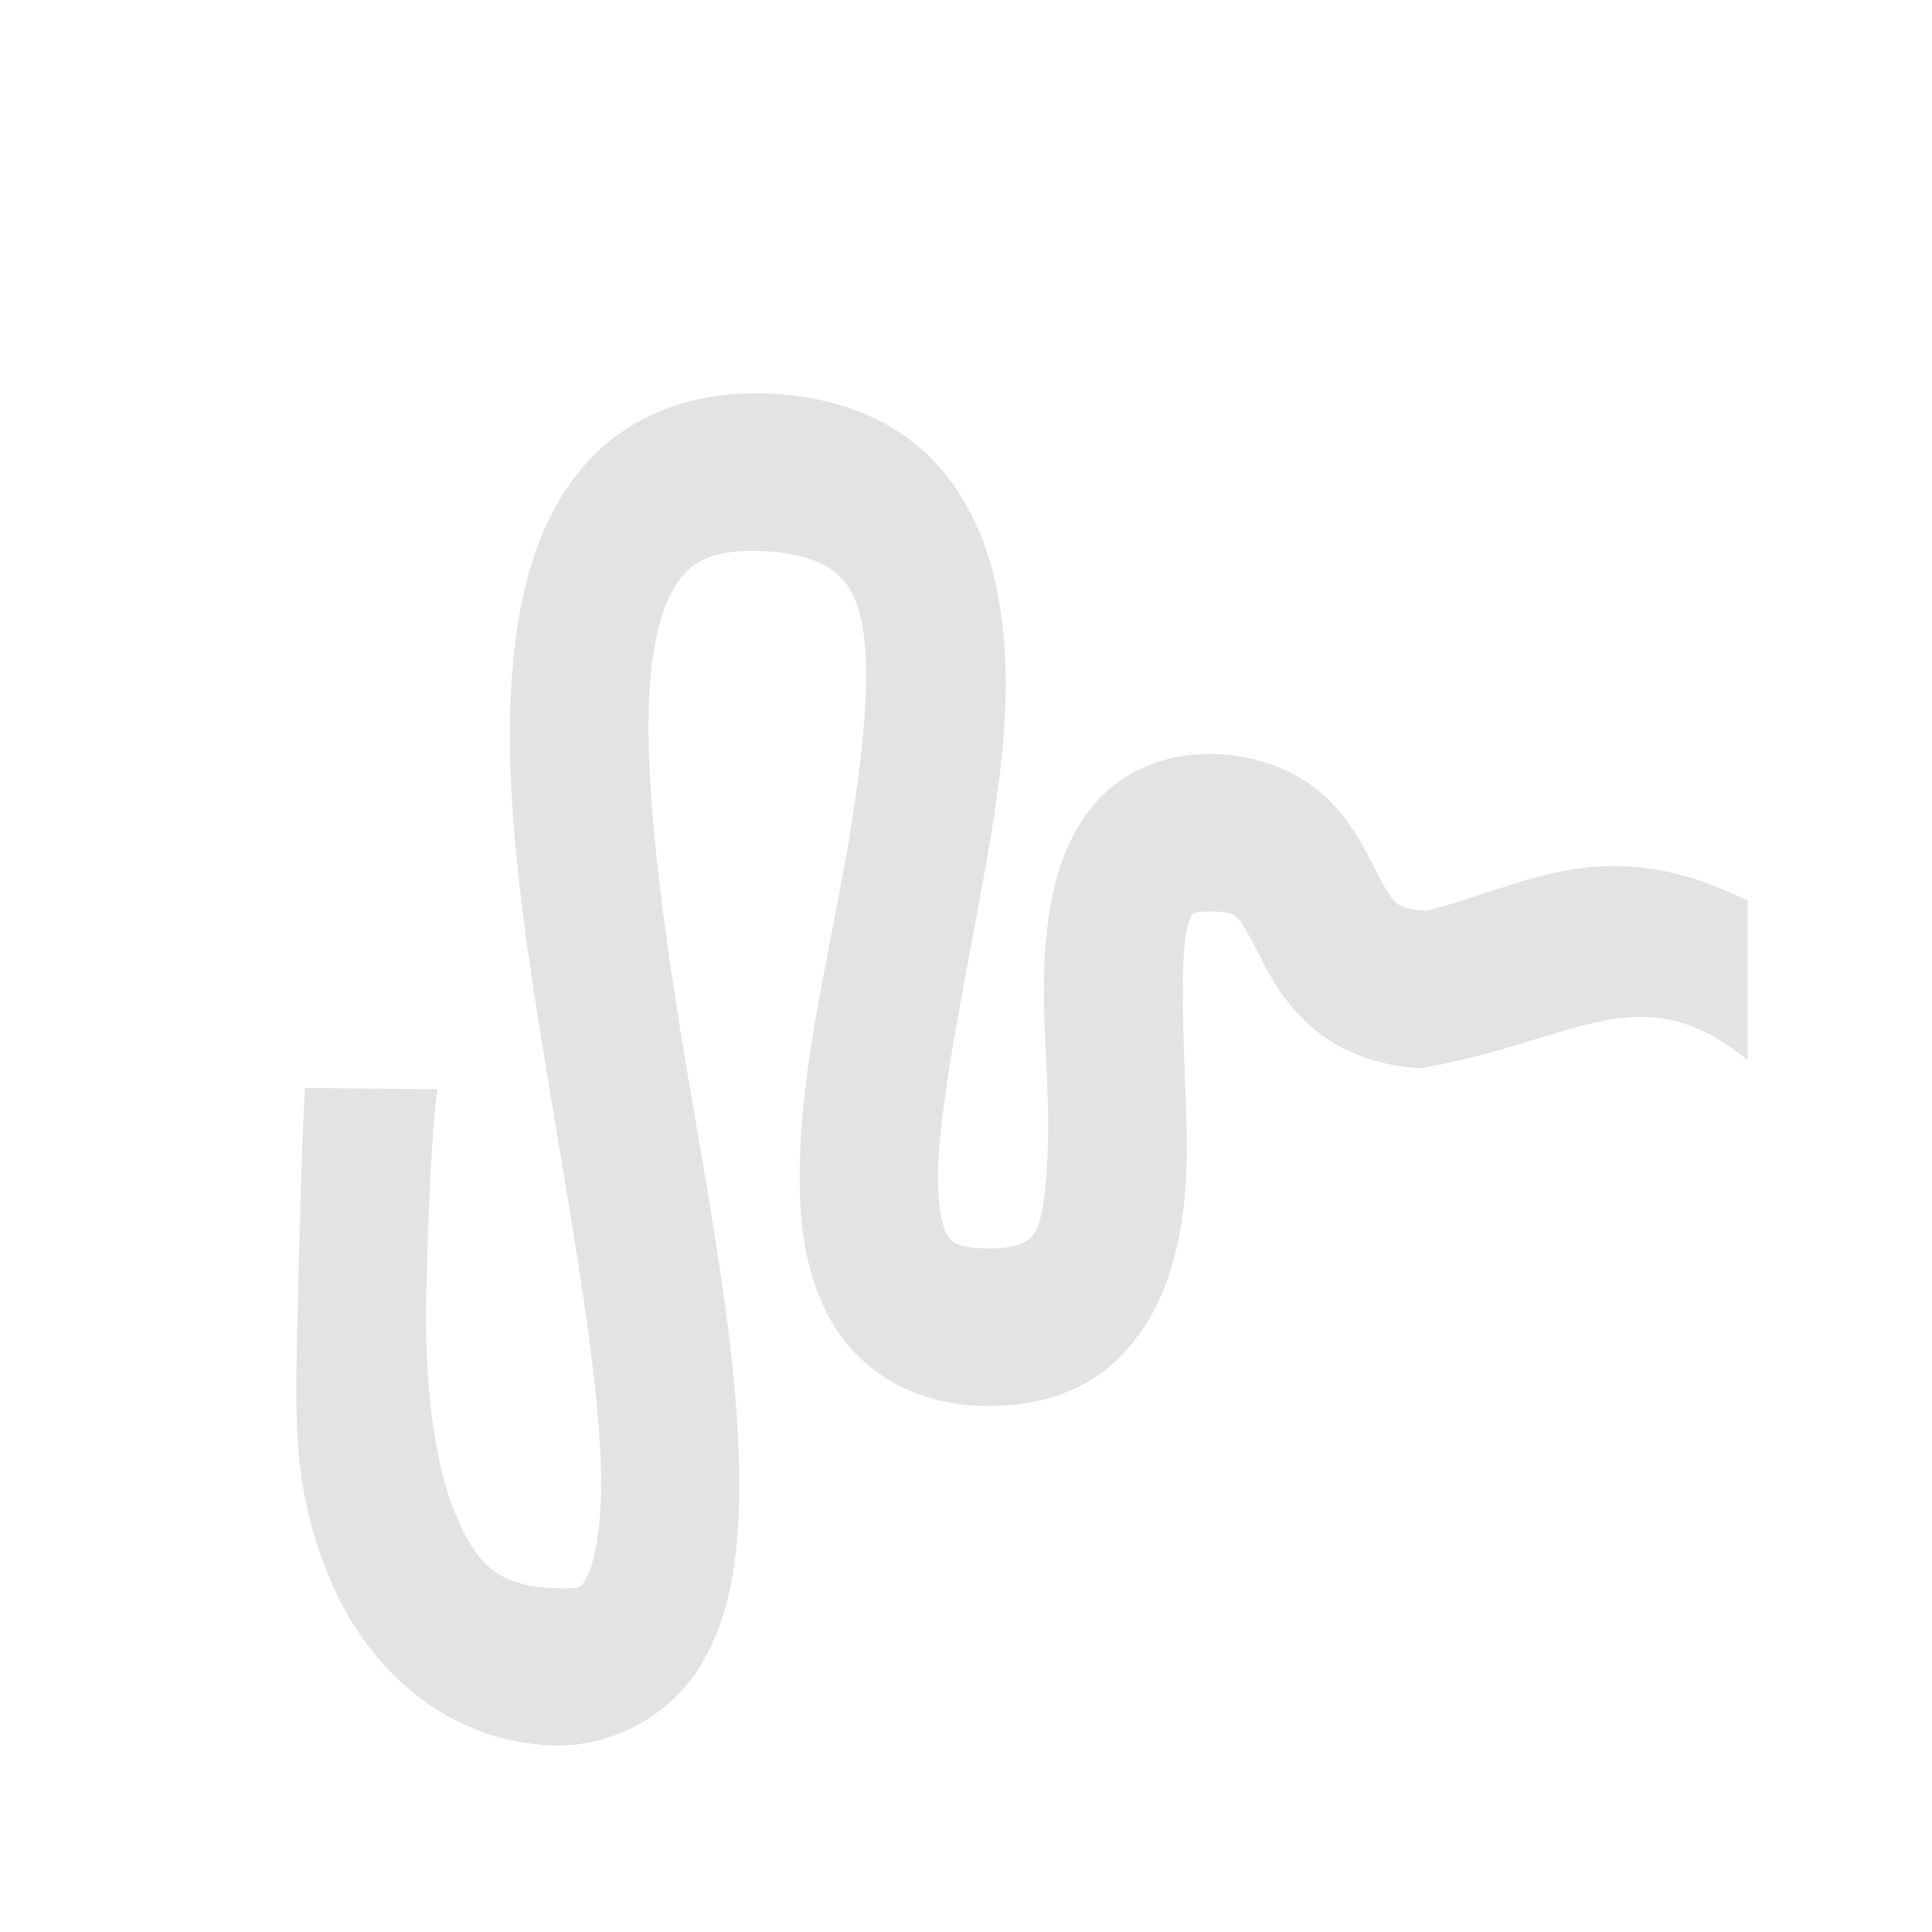 <?xml version="1.0" encoding="UTF-8" standalone="no"?>
<!-- Created with Inkscape (http://www.inkscape.org/) -->

<svg
   xmlns:dc="http://purl.org/dc/elements/1.1/"
   xmlns:cc="http://creativecommons.org/ns#"
   xmlns:rdf="http://www.w3.org/1999/02/22-rdf-syntax-ns#"
   xmlns:svg="http://www.w3.org/2000/svg"
   xmlns="http://www.w3.org/2000/svg"
   xmlns:sodipodi="http://sodipodi.sourceforge.net/DTD/sodipodi-0.dtd"
   xmlns:inkscape="http://www.inkscape.org/namespaces/inkscape"
   width="16"
   height="16"
   viewBox="0 0 4.233 4.233"
   version="1.1"
   id="svg8"
   inkscape:version="0.92+devel unknown"
   sodipodi:docname="interactive_simplify.svg">
  <defs
     id="defs2" />
  <sodipodi:namedview
     id="base"
     pagecolor="#002466"
     bordercolor="#ffffff"
     borderopacity="0.322"
     inkscape:pageopacity="1"
     inkscape:pageshadow="2"
     inkscape:zoom="19.090909"
     inkscape:cx="11"
     inkscape:cy="11"
     inkscape:document-units="px"
     inkscape:current-layer="svg8"
     inkscape:document-rotation="0"
     showgrid="false"
     units="px"
     inkscape:pagecheckerboard="false"
     borderlayer="true"
     inkscape:showpageshadow="false"
     inkscape:window-width="1920"
     inkscape:window-height="1051"
     inkscape:window-x="0"
     inkscape:window-y="0"
     inkscape:window-maximized="1" />
  <g
     inkscape:label="#interactive_simplify"
     id="interactive_simplify"
     transform="matrix(0.265,0,0,0.265,-75.333,-141.684)">
    <rect
       style="color:#000000;fill:none;stroke-width:1.018"
       id="rect17937-7"
       width="16"
       height="16"
       x="284.725"
       y="535.499"
       inkscape:label="#boundary" />
    <path
       style="color:#000000;opacity:0.6;solid-opacity:1;fill:#d0d0d0;stroke-width:1.032"
       d="m 290.573,537.91 c -0.583,-0.016 -1.108,0.185 -1.462,0.589 -0.353,0.403 -0.512,0.938 -0.578,1.487 -0.131,1.097 0.071,2.372 0.279,3.629 0.208,1.257 0.432,2.496 0.434,3.302 0,0.403 -0.065,0.678 -0.115,0.769 -0.051,0.091 -0.033,0.108 -0.252,0.102 -0.496,-0.014 -0.665,-0.203 -0.841,-0.623 -0.176,-0.42 -0.254,-1.1 -0.238,-1.806 0.033,-1.411 0.094,-1.697 0.094,-1.697 l -1.097,-0.01 c 0,0 -0.027,0.349 -0.064,1.982 -0.018,0.817 -0.033,1.356 0.277,2.093 0.309,0.737 0.973,1.335 1.841,1.361 0.504,0.014 1.001,-0.266 1.245,-0.708 0.245,-0.442 0.292,-0.941 0.291,-1.468 0,-1.053 -0.249,-2.305 -0.454,-3.541 -0.205,-1.235 -0.359,-2.452 -0.269,-3.21 0.045,-0.379 0.142,-0.614 0.253,-0.741 0.111,-0.127 0.261,-0.217 0.627,-0.208 0.361,0.01 0.548,0.099 0.652,0.19 0.104,0.091 0.165,0.201 0.208,0.422 0.086,0.442 -0.01,1.259 -0.169,2.112 -0.159,0.853 -0.366,1.734 -0.347,2.553 0.01,0.41 0.078,0.836 0.328,1.197 0.25,0.361 0.667,0.566 1.108,0.591 0.366,0.021 0.699,-0.041 0.982,-0.217 0.282,-0.177 0.486,-0.468 0.598,-0.761 0.224,-0.585 0.189,-1.176 0.169,-1.712 -0.02,-0.536 -0.033,-1.033 0.017,-1.248 0.025,-0.108 0.044,-0.123 0.045,-0.123 4.8e-4,-4.8e-4 0.018,-0.027 0.159,-0.023 0.173,0 0.189,0.034 0.215,0.059 0.026,0.025 0.073,0.097 0.155,0.256 0.081,0.159 0.197,0.403 0.427,0.615 0.23,0.211 0.558,0.348 0.93,0.366 1.277,-0.219 1.813,-0.797 2.704,-0.067 v -1.319 c -1.181,-0.584 -1.821,-0.128 -2.655,0.084 -0.191,-0.01 -0.228,-0.047 -0.263,-0.079 -0.034,-0.032 -0.08,-0.103 -0.158,-0.256 -0.079,-0.154 -0.187,-0.391 -0.411,-0.604 -0.224,-0.212 -0.552,-0.346 -0.915,-0.357 -0.328,-0.01 -0.653,0.086 -0.897,0.308 -0.245,0.223 -0.374,0.53 -0.438,0.814 -0.129,0.567 -0.072,1.121 -0.053,1.631 0.019,0.509 -0.008,0.958 -0.074,1.134 -0.034,0.088 -0.052,0.109 -0.101,0.14 -0.048,0.03 -0.156,0.071 -0.374,0.059 -0.219,-0.013 -0.243,-0.056 -0.272,-0.098 -0.029,-0.042 -0.078,-0.172 -0.083,-0.425 -0.012,-0.505 0.159,-1.365 0.323,-2.248 0.164,-0.883 0.336,-1.798 0.166,-2.666 -0.085,-0.434 -0.284,-0.871 -0.629,-1.172 -0.344,-0.301 -0.794,-0.446 -1.318,-0.46 z"
       id="path14318-5-3"
       inkscape:connector-curvature="0"
       sodipodi:nodetypes="cccccccccccccccccccccsccccccccccccsccccccccccccccccccccc"
       inkscape:label="#1" />
  </g>
</svg>
